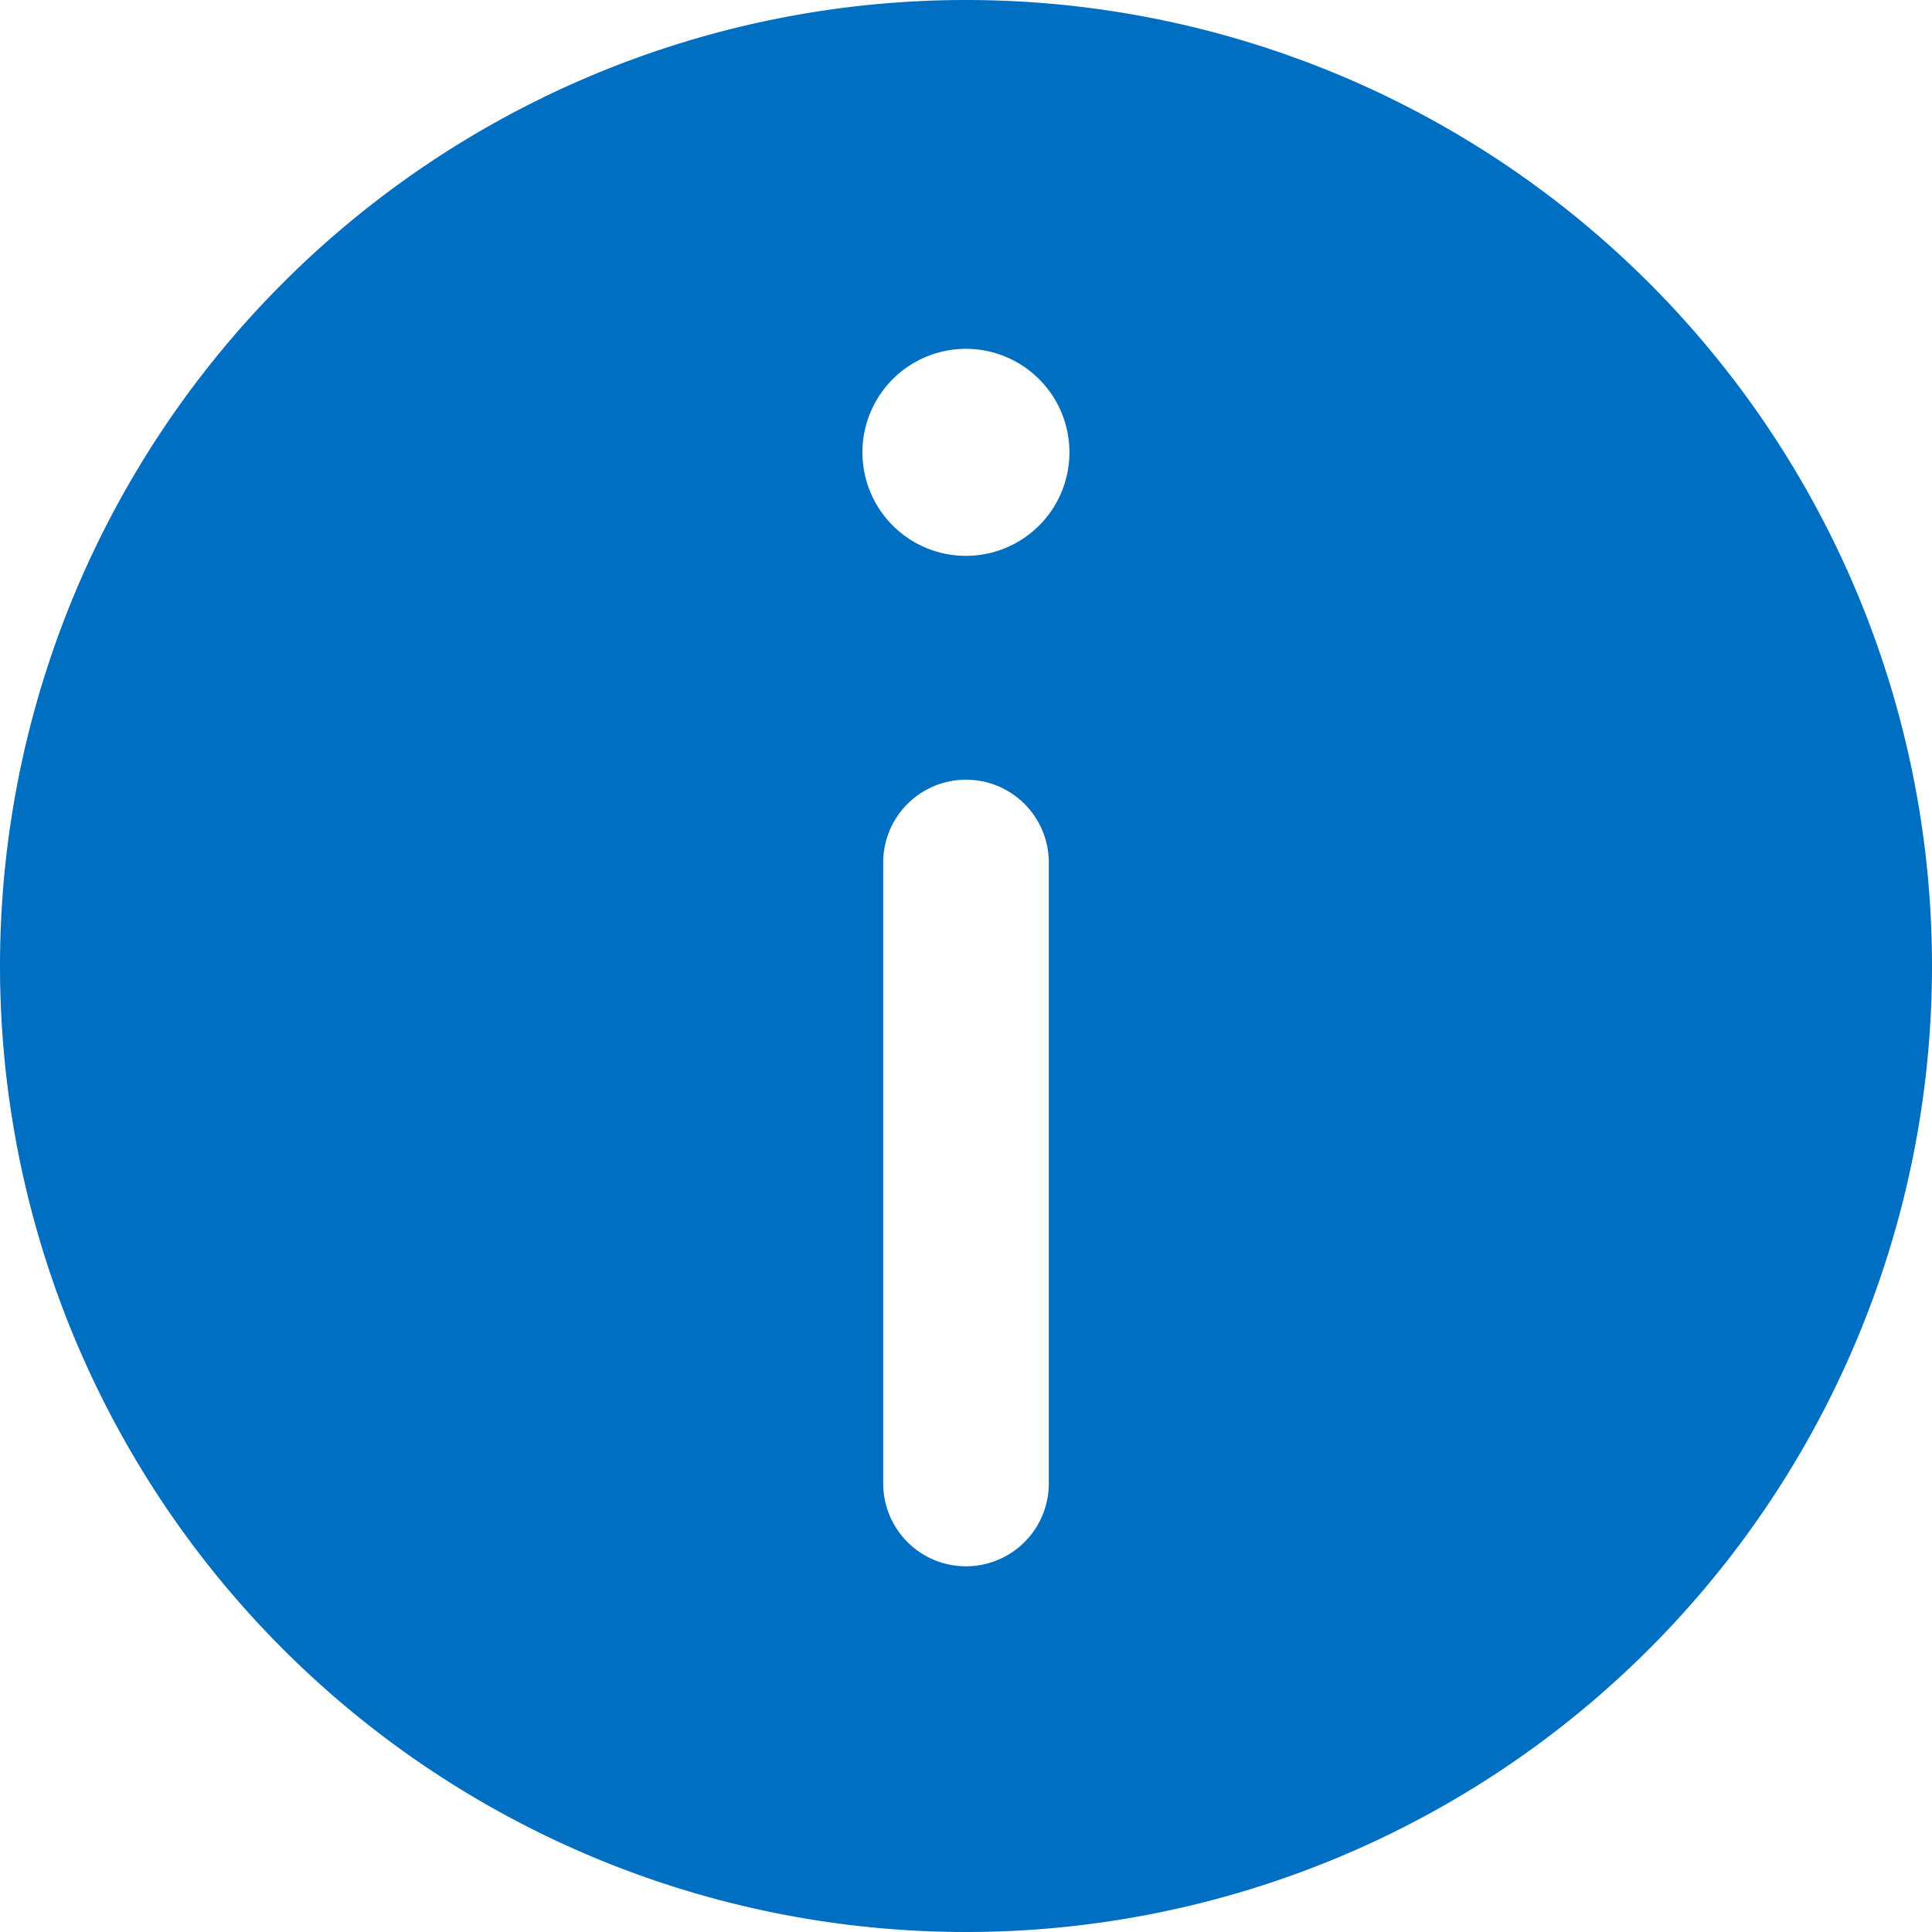 <svg width="14" height="14" viewBox="0 0 14 14" xmlns="http://www.w3.org/2000/svg"><path d="M0 7a7 7 0 1 1 14 0A7 7 0 0 1 0 7zm6.4-.75v4.5a.6.6 0 0 0 1.2 0v-4.5a.6.6 0 0 0-1.2 0zm-.15-3a.75.75 0 1 0 1.499.001.75.75 0 0 0-1.499-.001z" fill="#006FC2" fill-rule="evenodd"/></svg>
